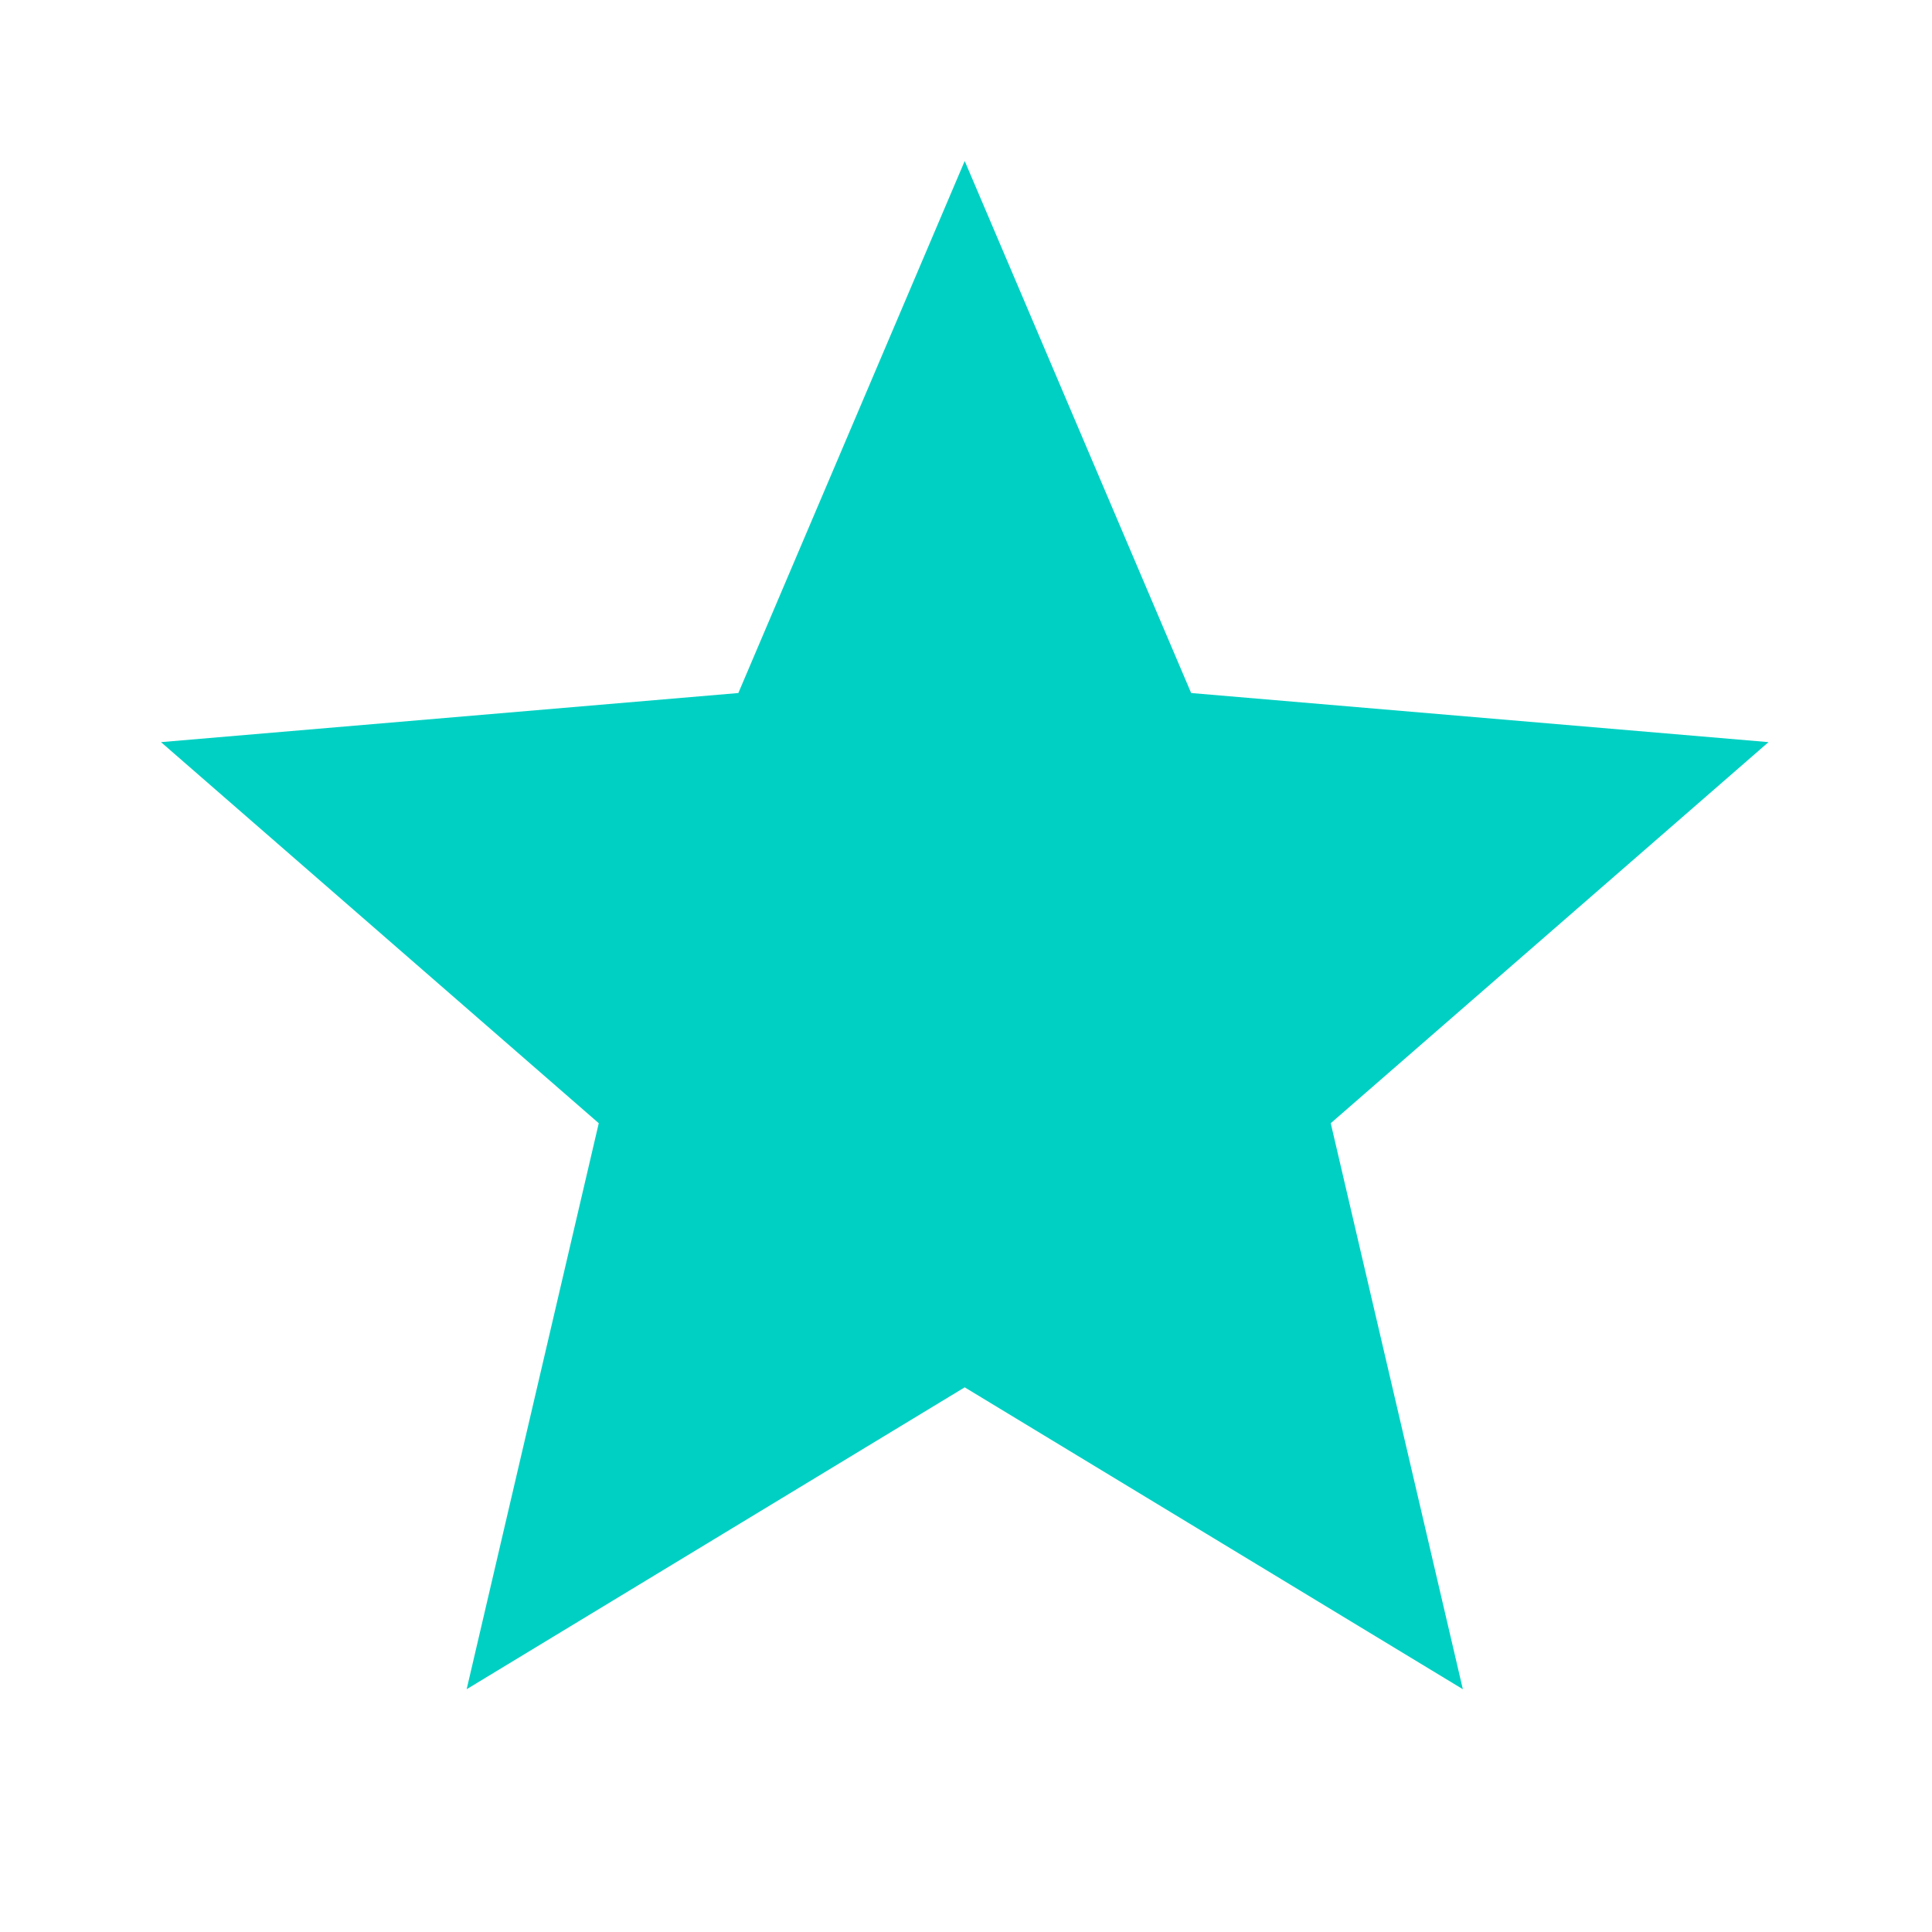 <svg width="24" height="24" viewBox="0 0 24 24" fill="none" xmlns="http://www.w3.org/2000/svg">
<path d="M11.984 17.234L5.797 20.984L7.438 13.953L2 9.219L9.172 8.609L11.984 2L14.797 8.609L21.969 9.219L16.531 13.953L18.172 20.984L11.984 17.234Z" fill="#00D0C3"/>
</svg>
